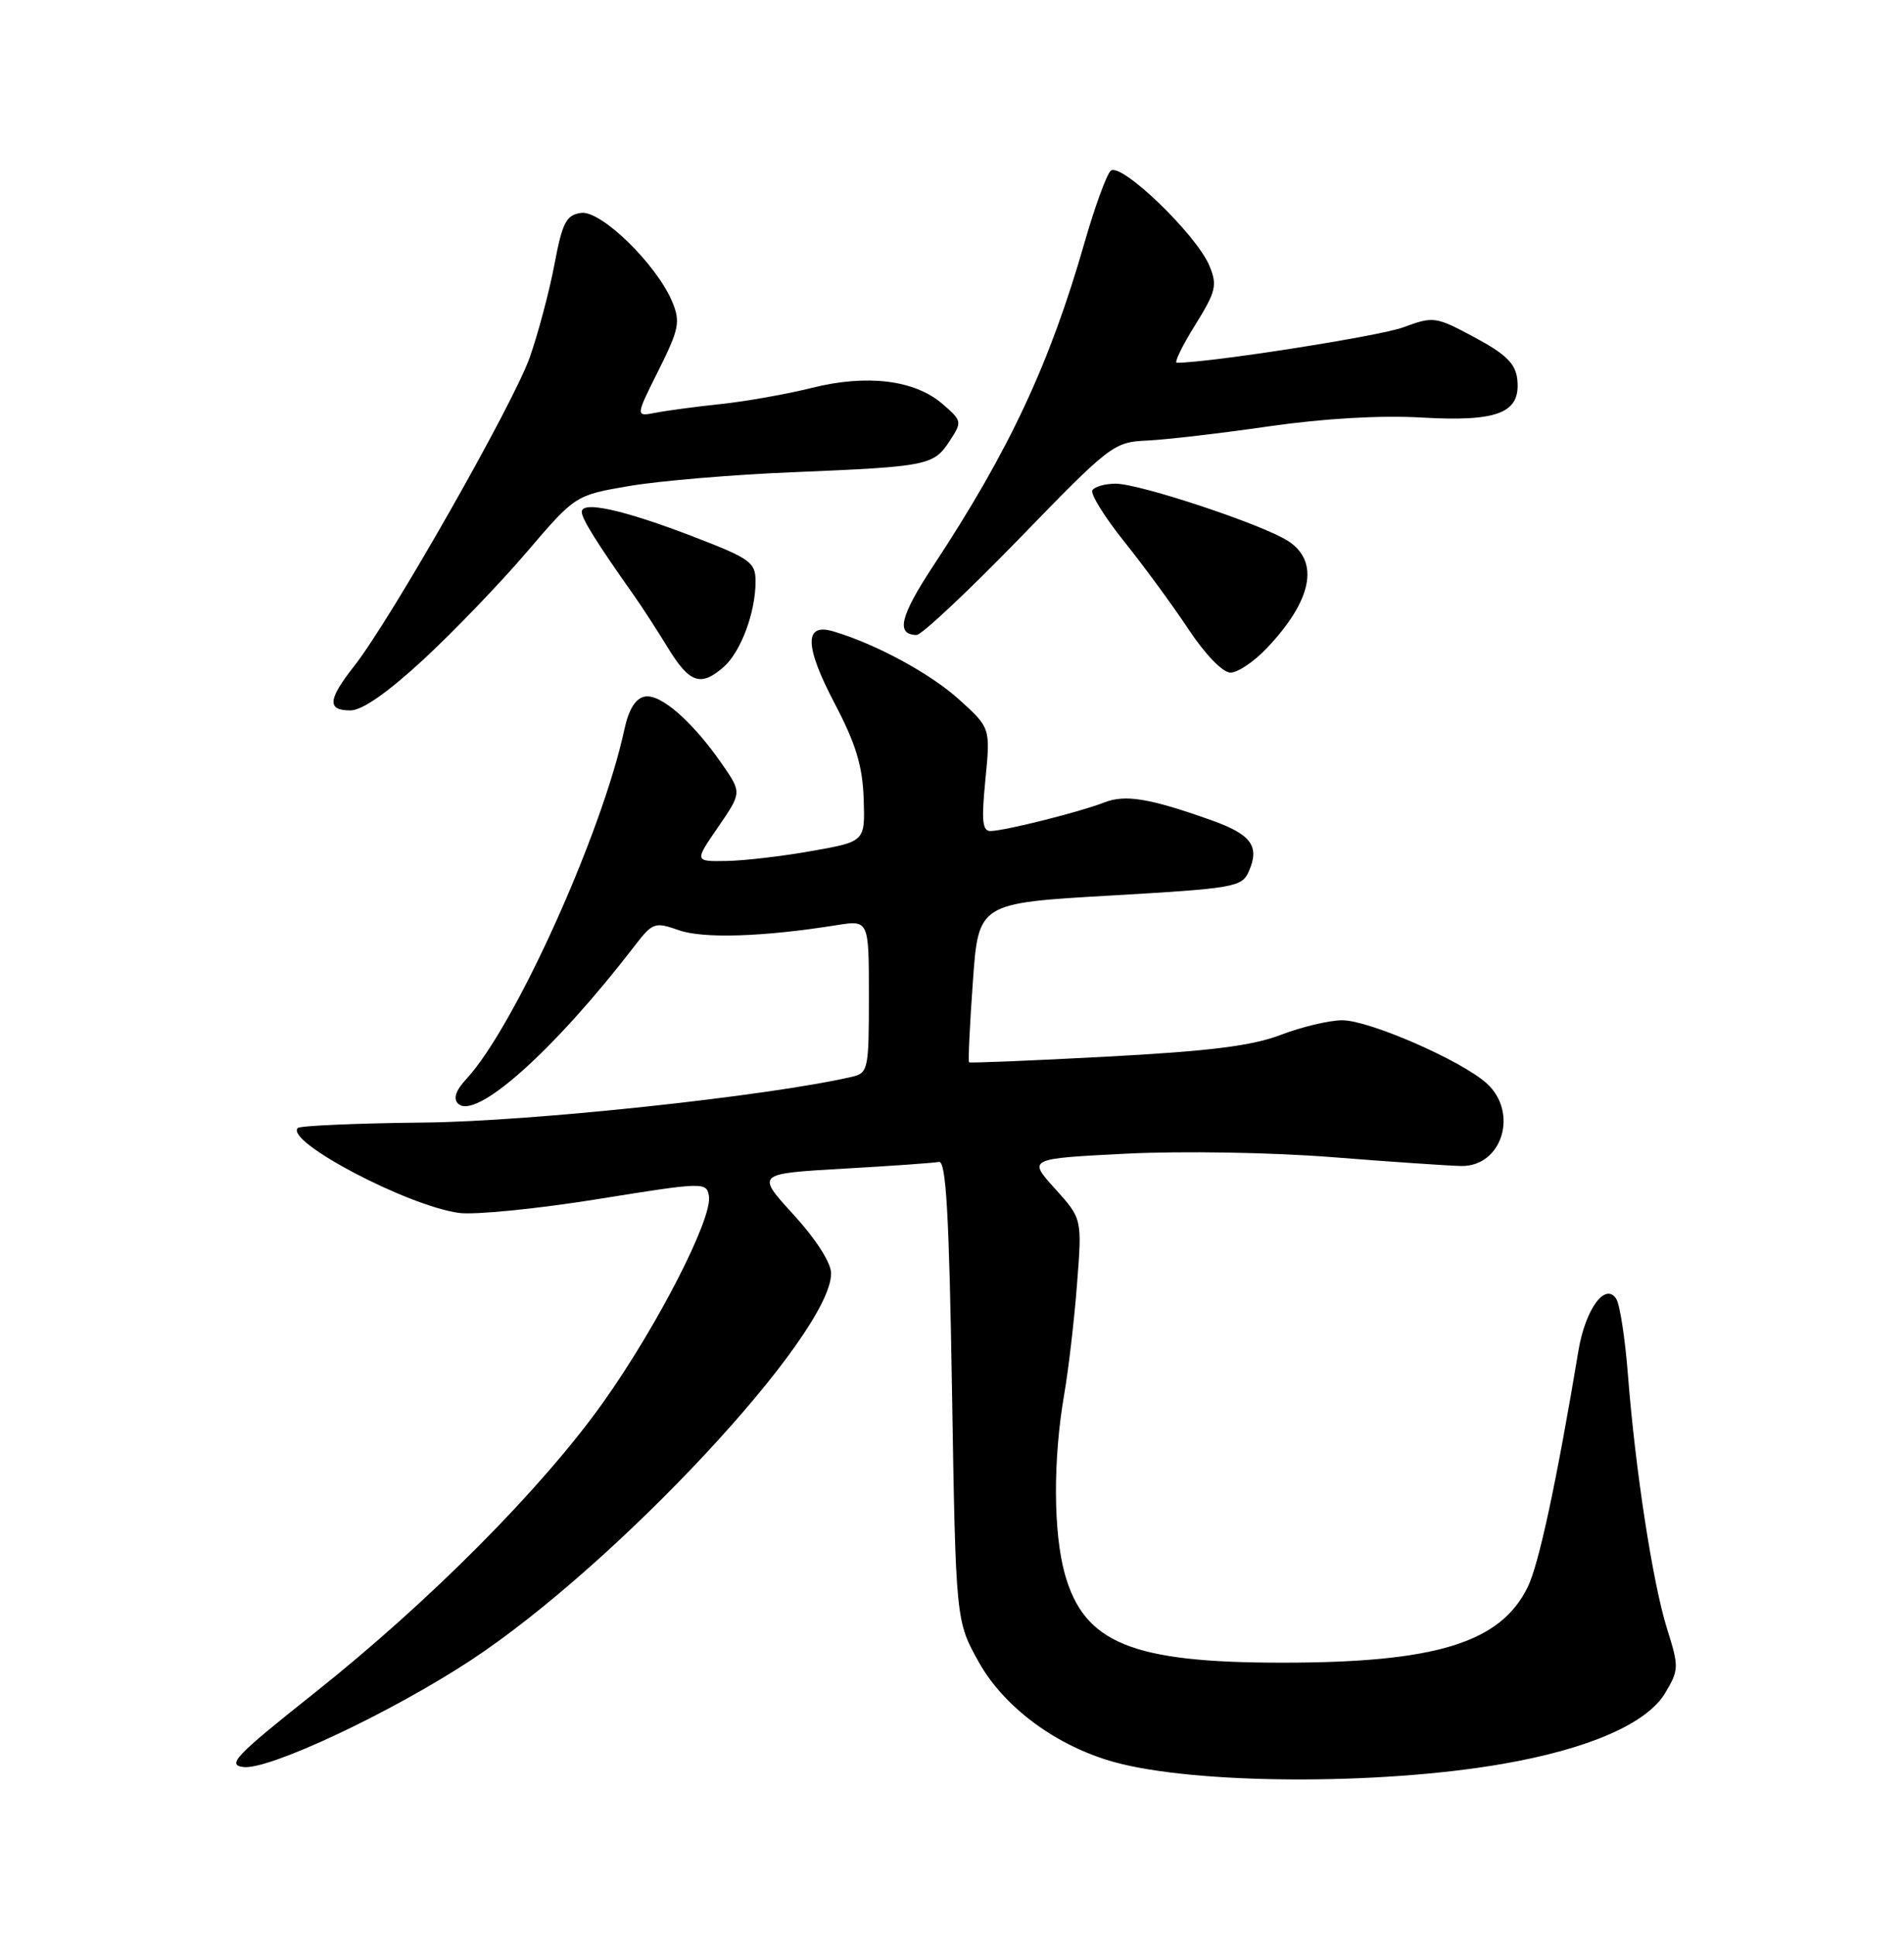 <?xml version="1.0" encoding="UTF-8" standalone="no"?>
<!DOCTYPE svg PUBLIC "-//W3C//DTD SVG 1.1//EN" "http://www.w3.org/Graphics/SVG/1.1/DTD/svg11.dtd" >
<svg xmlns="http://www.w3.org/2000/svg" xmlns:xlink="http://www.w3.org/1999/xlink" version="1.1" viewBox="0 0 252 256">
 <g >
 <path fill="currentColor"
d=" M 198.83 233.40 C 210.25 231.43 218.00 228.05 220.40 224.00 C 222.21 220.95 222.23 220.56 220.65 215.55 C 218.76 209.56 216.44 194.53 215.46 181.89 C 215.09 177.15 214.40 172.65 213.93 171.89 C 212.50 169.58 209.84 173.19 208.92 178.67 C 206.02 196.06 203.68 206.97 202.20 209.99 C 198.60 217.36 190.05 220.00 169.72 220.00 C 149.83 220.00 143.50 217.42 140.94 208.29 C 139.40 202.78 139.36 193.11 140.85 184.50 C 141.42 181.20 142.19 174.62 142.55 169.87 C 143.22 161.25 143.22 161.25 139.63 157.28 C 136.04 153.31 136.04 153.31 149.06 152.65 C 156.39 152.28 168.30 152.48 176.29 153.11 C 184.11 153.73 191.80 154.25 193.39 154.28 C 198.82 154.38 201.03 147.18 196.75 143.33 C 193.39 140.31 181.22 135.00 177.66 135.00 C 175.94 135.00 172.28 135.87 169.52 136.93 C 165.73 138.38 160.09 139.09 146.50 139.81 C 136.60 140.34 128.39 140.68 128.26 140.56 C 128.12 140.44 128.35 135.65 128.76 129.92 C 129.50 119.50 129.50 119.50 146.90 118.50 C 163.38 117.55 164.36 117.38 165.28 115.31 C 166.76 111.97 165.62 110.41 160.33 108.53 C 152.15 105.62 148.90 105.08 146.12 106.19 C 143.02 107.41 133.09 109.91 131.12 109.96 C 130.02 109.99 129.88 108.64 130.42 103.16 C 131.09 96.31 131.09 96.31 126.92 92.54 C 123.09 89.09 115.89 85.19 110.25 83.53 C 106.42 82.40 106.49 85.49 110.44 93.02 C 113.26 98.38 114.16 101.32 114.31 105.67 C 114.50 111.35 114.50 111.35 107.50 112.59 C 103.65 113.28 98.57 113.88 96.20 113.92 C 91.90 114.00 91.90 114.00 95.04 109.44 C 98.18 104.87 98.18 104.87 95.57 101.11 C 91.67 95.47 87.43 91.77 85.35 92.17 C 84.11 92.40 83.22 93.84 82.64 96.51 C 79.67 110.31 68.10 135.90 61.73 142.76 C 60.33 144.27 59.96 145.36 60.62 146.02 C 62.92 148.32 73.32 139.03 84.00 125.15 C 86.38 122.06 86.66 121.96 89.84 123.08 C 93.07 124.22 101.01 123.97 110.75 122.41 C 115.00 121.74 115.00 121.74 115.00 131.85 C 115.00 141.52 114.90 141.98 112.75 142.48 C 101.65 145.04 70.42 148.38 56.23 148.53 C 47.29 148.62 39.72 148.95 39.42 149.25 C 37.66 151.00 53.88 159.55 60.75 160.49 C 62.81 160.77 71.03 159.96 79.00 158.68 C 93.18 156.40 93.51 156.39 93.83 158.26 C 94.33 161.17 87.04 175.40 79.88 185.49 C 71.80 196.87 56.88 211.89 41.58 224.04 C 31.14 232.33 29.98 233.54 32.23 233.81 C 35.58 234.21 51.63 226.68 62.22 219.74 C 81.57 207.05 110.00 176.55 110.00 168.48 C 110.00 167.10 108.00 163.97 105.04 160.73 C 100.07 155.30 100.07 155.30 111.55 154.64 C 117.87 154.28 123.59 153.88 124.27 153.74 C 125.21 153.56 125.62 160.56 126.00 184.00 C 126.50 214.50 126.50 214.50 129.59 220.00 C 132.95 225.96 139.88 231.06 147.50 233.16 C 158.21 236.11 182.51 236.23 198.83 233.40 Z  M 56.06 87.25 C 60.07 83.54 66.23 77.13 69.75 73.01 C 76.14 65.53 76.14 65.53 83.32 64.30 C 87.27 63.63 97.03 62.80 105.00 62.48 C 122.84 61.74 123.56 61.59 125.69 58.35 C 127.36 55.81 127.33 55.68 124.72 53.43 C 121.04 50.27 114.75 49.50 107.46 51.32 C 104.18 52.14 98.80 53.10 95.50 53.45 C 92.20 53.80 88.28 54.32 86.80 54.61 C 84.09 55.14 84.09 55.14 87.15 49.02 C 89.87 43.57 90.07 42.59 88.99 39.97 C 86.93 35.00 79.54 27.79 76.91 28.17 C 74.94 28.45 74.43 29.42 73.38 35.00 C 72.70 38.58 71.23 44.11 70.11 47.30 C 67.95 53.44 51.71 82.00 46.87 88.14 C 43.38 92.58 43.26 94.00 46.38 94.00 C 47.93 94.00 51.30 91.65 56.06 87.25 Z  M 95.78 88.25 C 98.05 86.26 100.00 81.03 100.00 76.94 C 100.00 74.40 99.33 73.92 91.75 71.00 C 82.53 67.46 77.00 66.23 77.00 67.73 C 77.00 68.64 78.94 71.76 83.88 78.75 C 84.95 80.26 86.99 83.41 88.42 85.75 C 91.27 90.40 92.75 90.90 95.78 88.25 Z  M 167.68 85.75 C 173.66 79.44 174.68 74.33 170.51 71.60 C 167.20 69.43 150.87 64.00 147.66 64.00 C 146.26 64.00 144.88 64.39 144.58 64.87 C 144.29 65.34 146.17 68.38 148.77 71.63 C 151.37 74.87 155.21 80.11 157.30 83.26 C 159.52 86.61 161.84 89.00 162.86 89.00 C 163.82 89.00 165.99 87.54 167.68 85.75 Z  M 134.90 71.27 C 146.99 58.81 147.40 58.49 151.87 58.29 C 154.39 58.17 161.63 57.33 167.96 56.41 C 175.19 55.37 182.70 54.93 188.19 55.25 C 198.34 55.83 201.32 54.62 200.81 50.15 C 200.57 48.10 199.29 46.85 195.17 44.64 C 189.98 41.86 189.74 41.83 185.67 43.33 C 182.50 44.49 160.06 48.00 155.75 48.00 C 155.38 48.00 156.47 45.76 158.17 43.03 C 160.93 38.59 161.14 37.75 160.08 35.19 C 158.35 31.01 148.27 21.33 146.99 22.61 C 146.43 23.17 144.88 27.43 143.55 32.07 C 138.94 48.14 133.60 59.57 123.56 74.81 C 119.13 81.53 118.53 83.97 121.31 84.02 C 121.96 84.03 128.08 78.29 134.90 71.27 Z "/>
</g>
</svg>